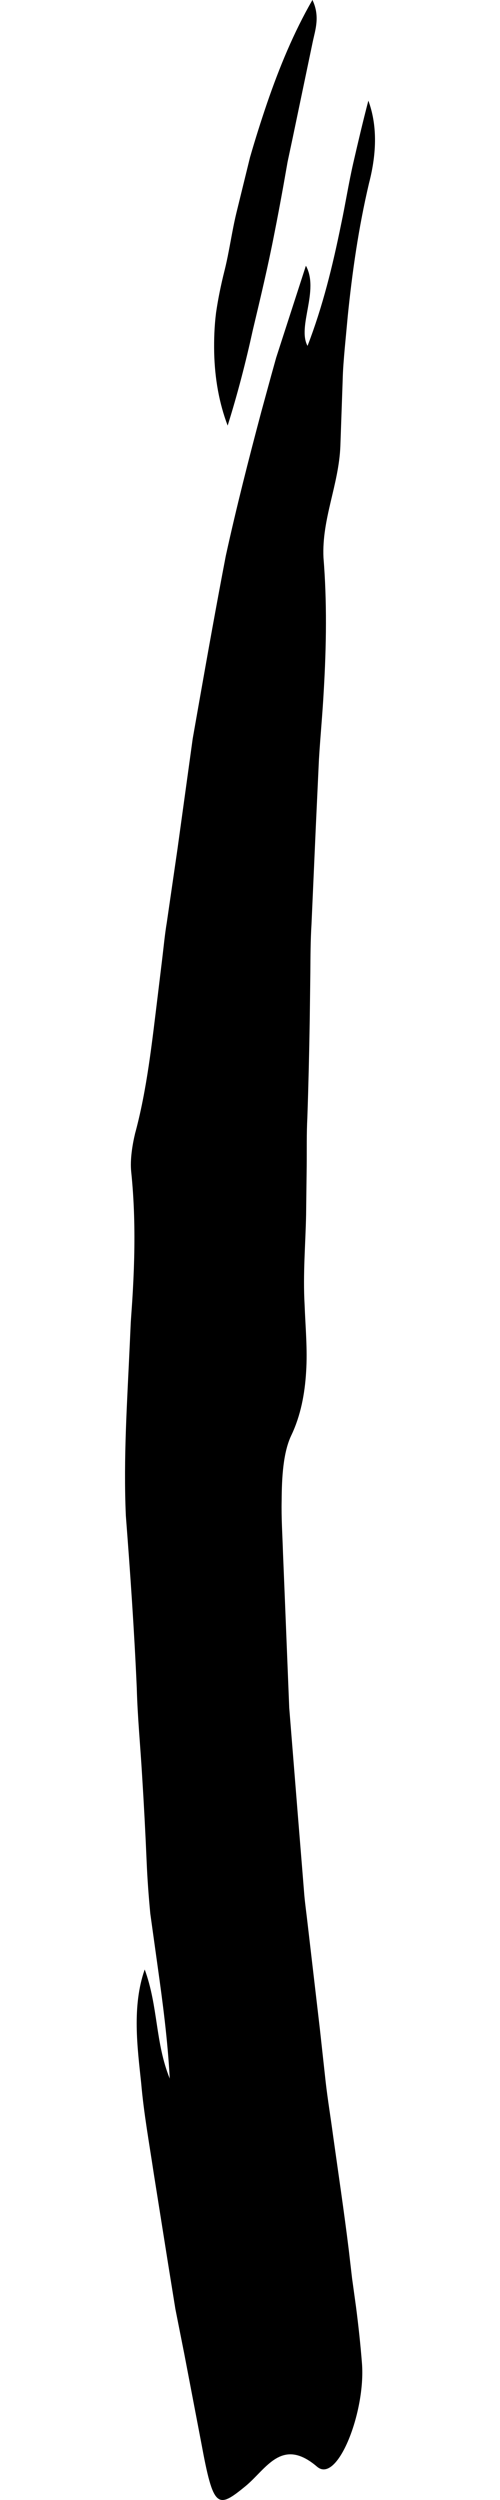 <svg height="100" viewBox="0 0 20 100" width="20" xmlns="http://www.w3.org/2000/svg"><path d="m14.733 4.022c.35.949.352 2.054.027 3.309-.42 1.786-.67 3.55-.848 5.295-.041.436-.081.871-.122 1.305-.038.434-.075.867-.084 1.303-.031.868-.061 1.734-.091 2.6-.06 1.561-.748 2.916-.676 4.472.142 1.746.117 3.536.01 5.344-.048.904-.136 1.811-.191 2.722-.042.911-.085 1.824-.127 2.733l-.171 3.864c-.04.643-.041 1.288-.046 1.933l-.025 1.934c-.021 1.29-.051 2.579-.095 3.87-.034.645-.02 1.292-.026 1.938-.008.647-.016 1.294-.024 1.941-.023 1.192-.13 2.362-.06 3.604.032.874.12 1.79.061 2.682-.053.892-.22 1.76-.593 2.543-.327.685-.381 1.685-.386 2.613-.016.691.032 1.38.053 2.07l.084 2.07.166 4.142.344 4.285.174 2.144.086 1.072c.032.357.083.712.123 1.068.166 1.425.332 2.85.498 4.274l.234 2.136c.082.712.2 1.42.294 2.129.212 1.517.44 3.043.628 4.572.044.382.089.763.133 1.145.053.379.105.757.157 1.136.098.758.18 1.515.239 2.269.148 1.924-.976 4.826-1.793 4.132-1.413-1.212-2.028.083-2.858.769-1.132.93-1.29.912-1.77-1.688l-.687-3.596-.356-1.797-.291-1.805-.573-3.609c-.18-1.203-.398-2.402-.503-3.612-.151-1.433-.375-3.079.14-4.554.543 1.485.419 2.926 1.002 4.365-.084-1.557-.28-3.034-.482-4.472-.1-.718-.198-1.426-.296-2.125-.067-.703-.118-1.399-.147-2.092-.049-1.157-.11-2.313-.183-3.467-.068-1.155-.18-2.306-.211-3.461-.1-2.307-.261-4.607-.437-6.896-.102-2.312.056-4.602.158-6.886l.039-.856.059-.856c.036-.571.063-1.142.077-1.714.027-1.144.001-2.292-.119-3.45-.049-.471.043-1.061.154-1.525.479-1.766.678-3.651.906-5.503l.178-1.47c.06-.49.104-.982.186-1.471.142-.979.285-1.959.427-2.94l.406-2.942.203-1.471.258-1.465c.344-1.953.693-3.904 1.065-5.845.424-1.935.913-3.856 1.42-5.763.131-.48.262-.961.394-1.442.067-.241.134-.482.201-.723.077-.24.155-.48.233-.722.312-.965.629-1.945.957-2.958.545.995-.355 2.428.065 3.207.611-1.584 1.005-3.204 1.34-4.85.175-.821.304-1.654.493-2.479.19-.826.384-1.654.601-2.483zm-2.235-4.022c.309.651.115 1.187.012 1.671-.267 1.279-.534 2.56-.802 3.841l-.204.96-.17.965c-.116.643-.236 1.286-.364 1.927-.249 1.284-.553 2.56-.857 3.837-.28 1.28-.609 2.554-1.007 3.823-.343-.908-.514-1.881-.539-2.916-.01-.517.006-1.051.075-1.598.079-.546.193-1.106.338-1.682.191-.76.292-1.555.477-2.318.18-.737.361-1.474.542-2.211.21-.731.44-1.457.684-2.174.492-1.433 1.066-2.827 1.814-4.127z" fill-rule="evenodd"/></svg>